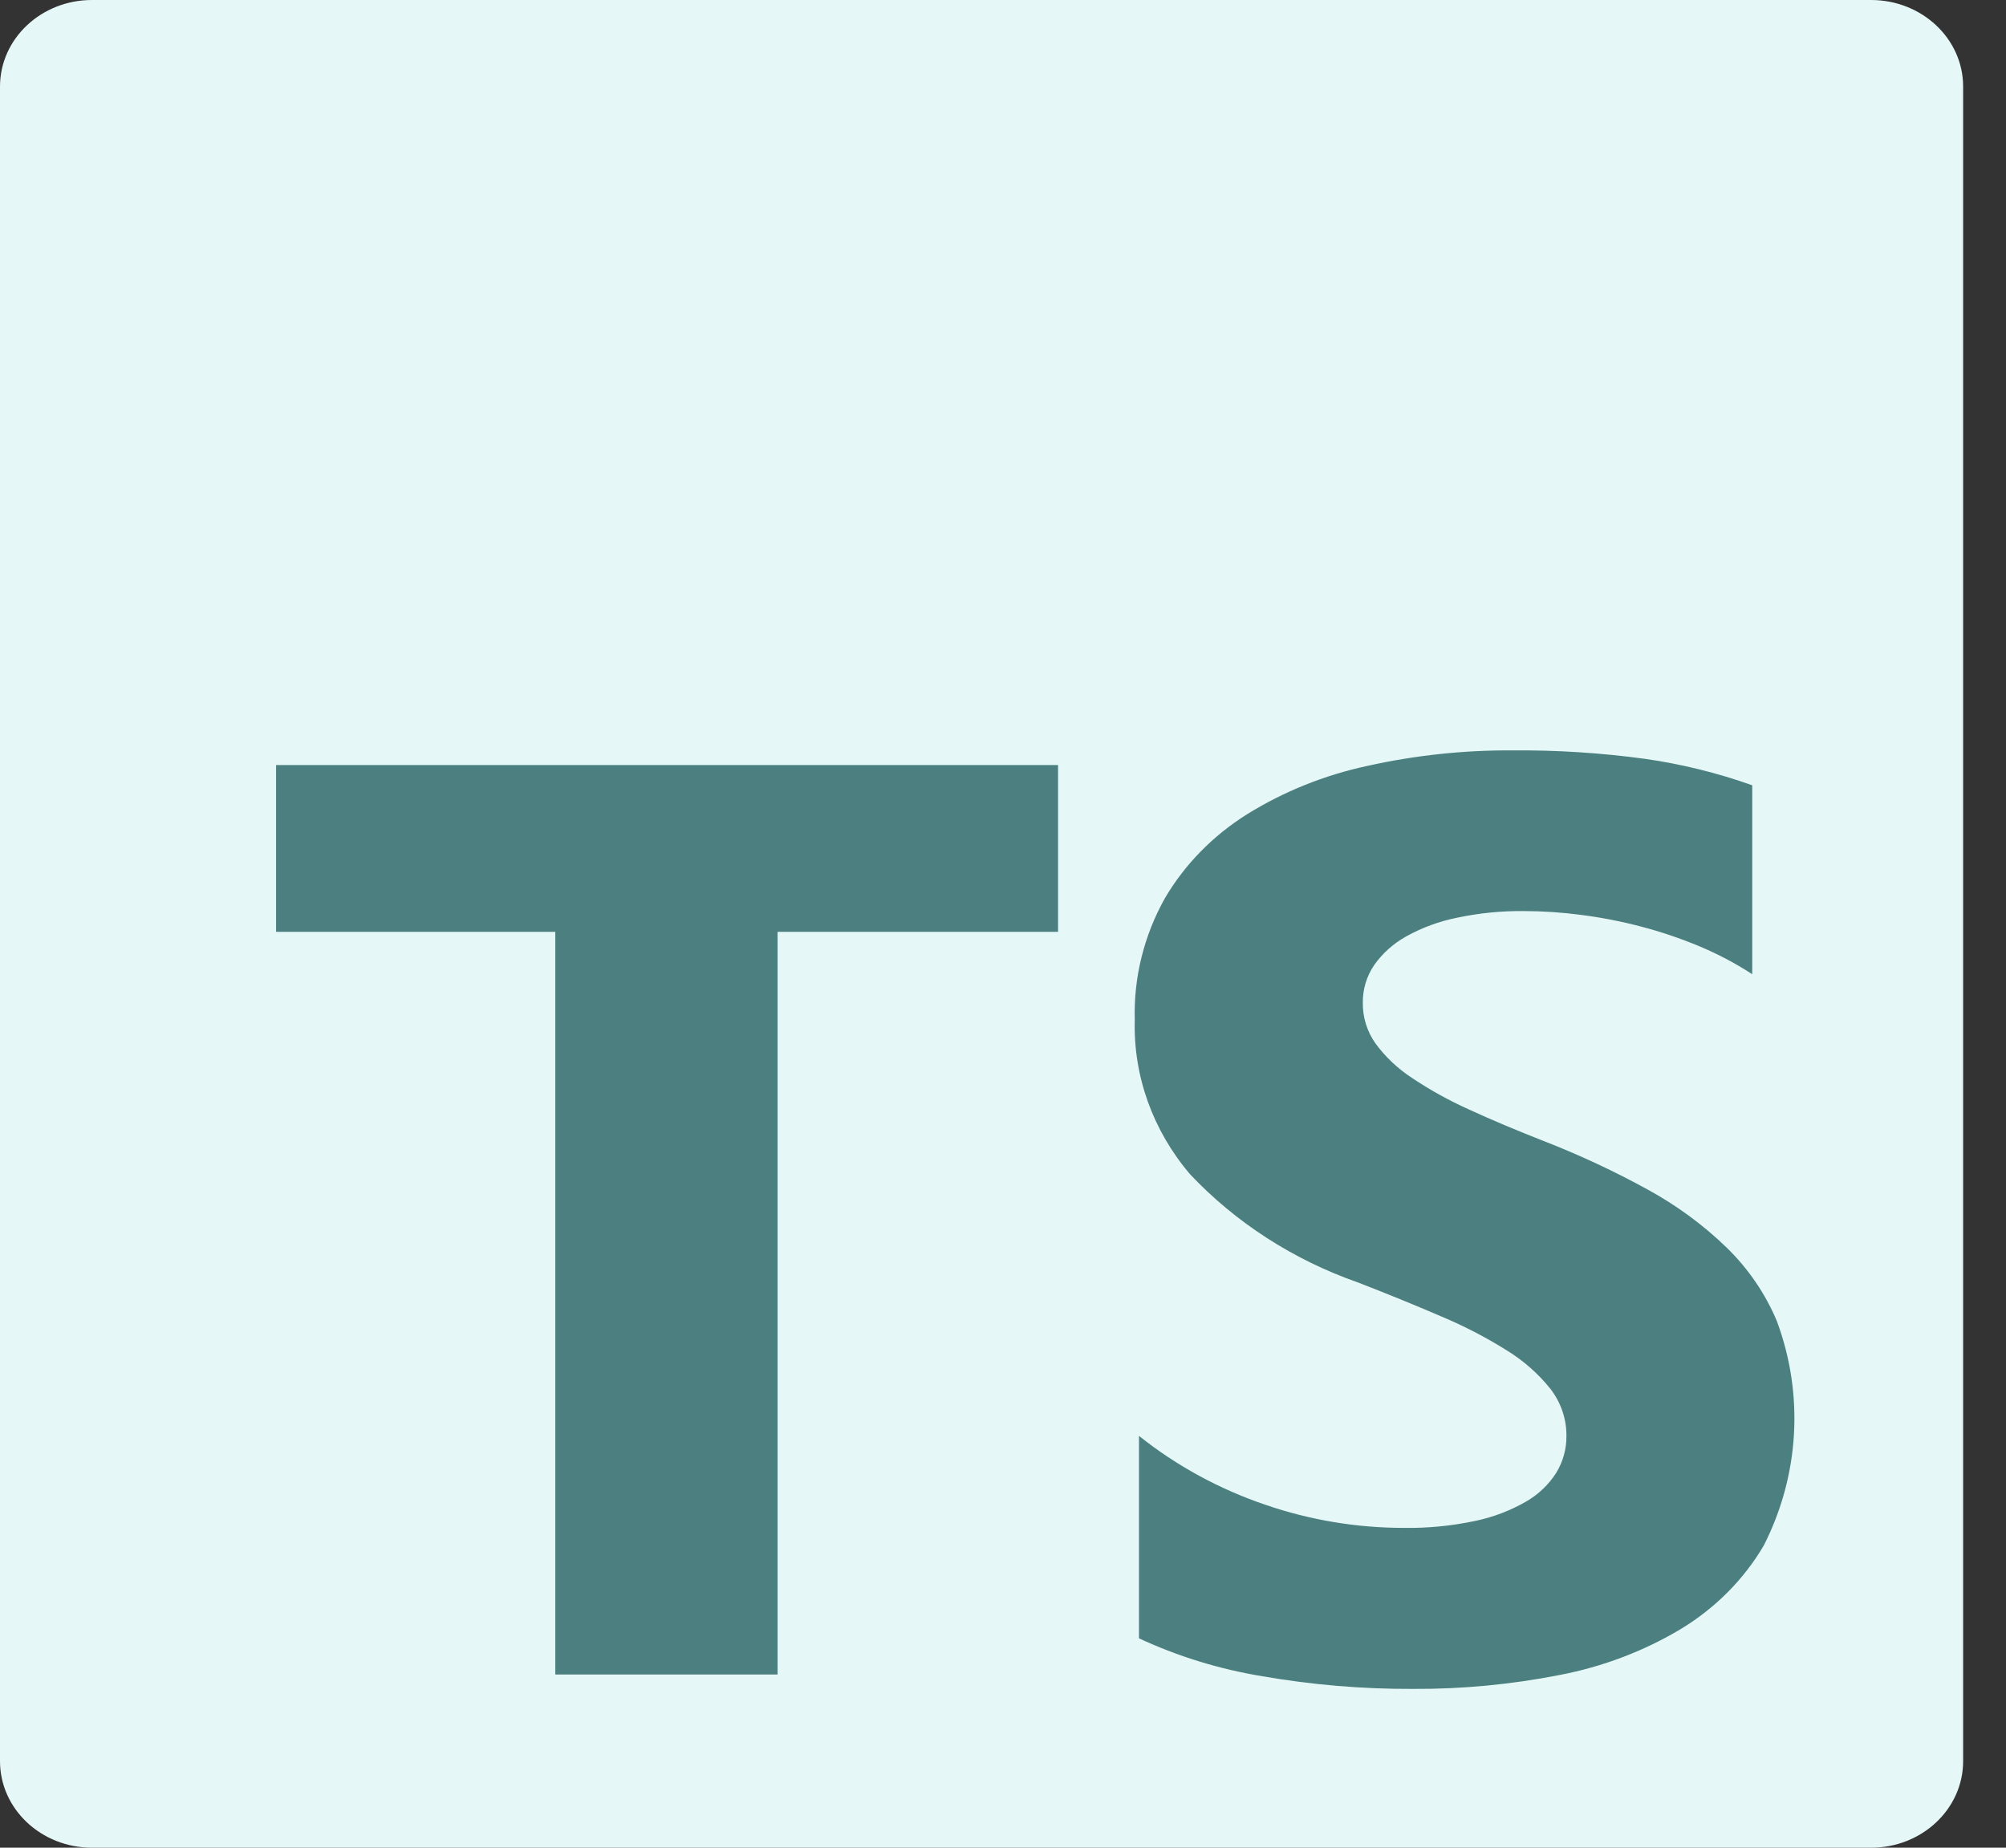 <svg width="38" height="35" viewBox="0 0 38 35" fill="none" xmlns="http://www.w3.org/2000/svg">
<rect x="0" y="0" width="38" height="35" fill="#333333" stroke="none"/>
<path d="M35.445 0H1.742C0.78 0 0 0.734 0 1.64V33.36C0 34.266 0.78 35 1.742 35H35.445C36.407 35 37.188 34.266 37.188 33.36V1.64C37.188 0.734 36.407 0 35.445 0Z" fill="#E6F7F7"/>
<path fill-rule="evenodd" clip-rule="evenodd" d="M21.576 27.199V31.034C22.316 31.378 23.105 31.62 23.918 31.753C24.858 31.916 25.812 31.996 26.768 31.992C27.7 31.997 28.63 31.908 29.542 31.729C30.36 31.573 31.142 31.276 31.846 30.854C32.5 30.456 33.039 29.913 33.414 29.271C34.087 27.943 34.176 26.418 33.661 25.029C33.444 24.509 33.121 24.035 32.709 23.633C32.267 23.205 31.766 22.836 31.218 22.536C30.587 22.189 29.931 21.882 29.256 21.619C28.725 21.411 28.247 21.21 27.822 21.014C27.444 20.844 27.083 20.643 26.742 20.415C26.475 20.239 26.243 20.02 26.057 19.767C25.896 19.539 25.812 19.269 25.816 18.995C25.813 18.742 25.887 18.494 26.031 18.281C26.188 18.058 26.396 17.872 26.641 17.736C26.94 17.57 27.266 17.451 27.605 17.383C28.022 17.295 28.448 17.253 28.875 17.258C29.234 17.259 29.592 17.283 29.948 17.33C30.332 17.379 30.712 17.453 31.085 17.551C31.464 17.65 31.835 17.776 32.195 17.926C32.544 18.073 32.878 18.249 33.193 18.454V14.875C32.538 14.642 31.859 14.474 31.167 14.375C30.332 14.261 29.488 14.207 28.644 14.214C27.721 14.209 26.801 14.308 25.902 14.508C25.091 14.682 24.319 14.992 23.623 15.424C22.977 15.829 22.444 16.373 22.068 17.012C21.67 17.722 21.473 18.517 21.496 19.319C21.466 20.38 21.838 21.416 22.544 22.244C23.41 23.161 24.502 23.865 25.724 24.293C26.282 24.509 26.802 24.721 27.285 24.929C27.721 25.111 28.139 25.327 28.536 25.575C28.857 25.771 29.138 26.019 29.368 26.306C29.57 26.567 29.677 26.882 29.673 27.205C29.675 27.447 29.609 27.685 29.482 27.895C29.34 28.121 29.142 28.31 28.904 28.446C28.606 28.617 28.28 28.741 27.94 28.811C27.496 28.905 27.042 28.949 26.588 28.942C25.696 28.941 24.811 28.793 23.973 28.505C23.097 28.208 22.285 27.765 21.576 27.199ZM14.73 17.651H20.043V14.492H5.23V17.651H10.519V31.719H14.73V17.651Z" fill="#4C8080"/>
</svg>
